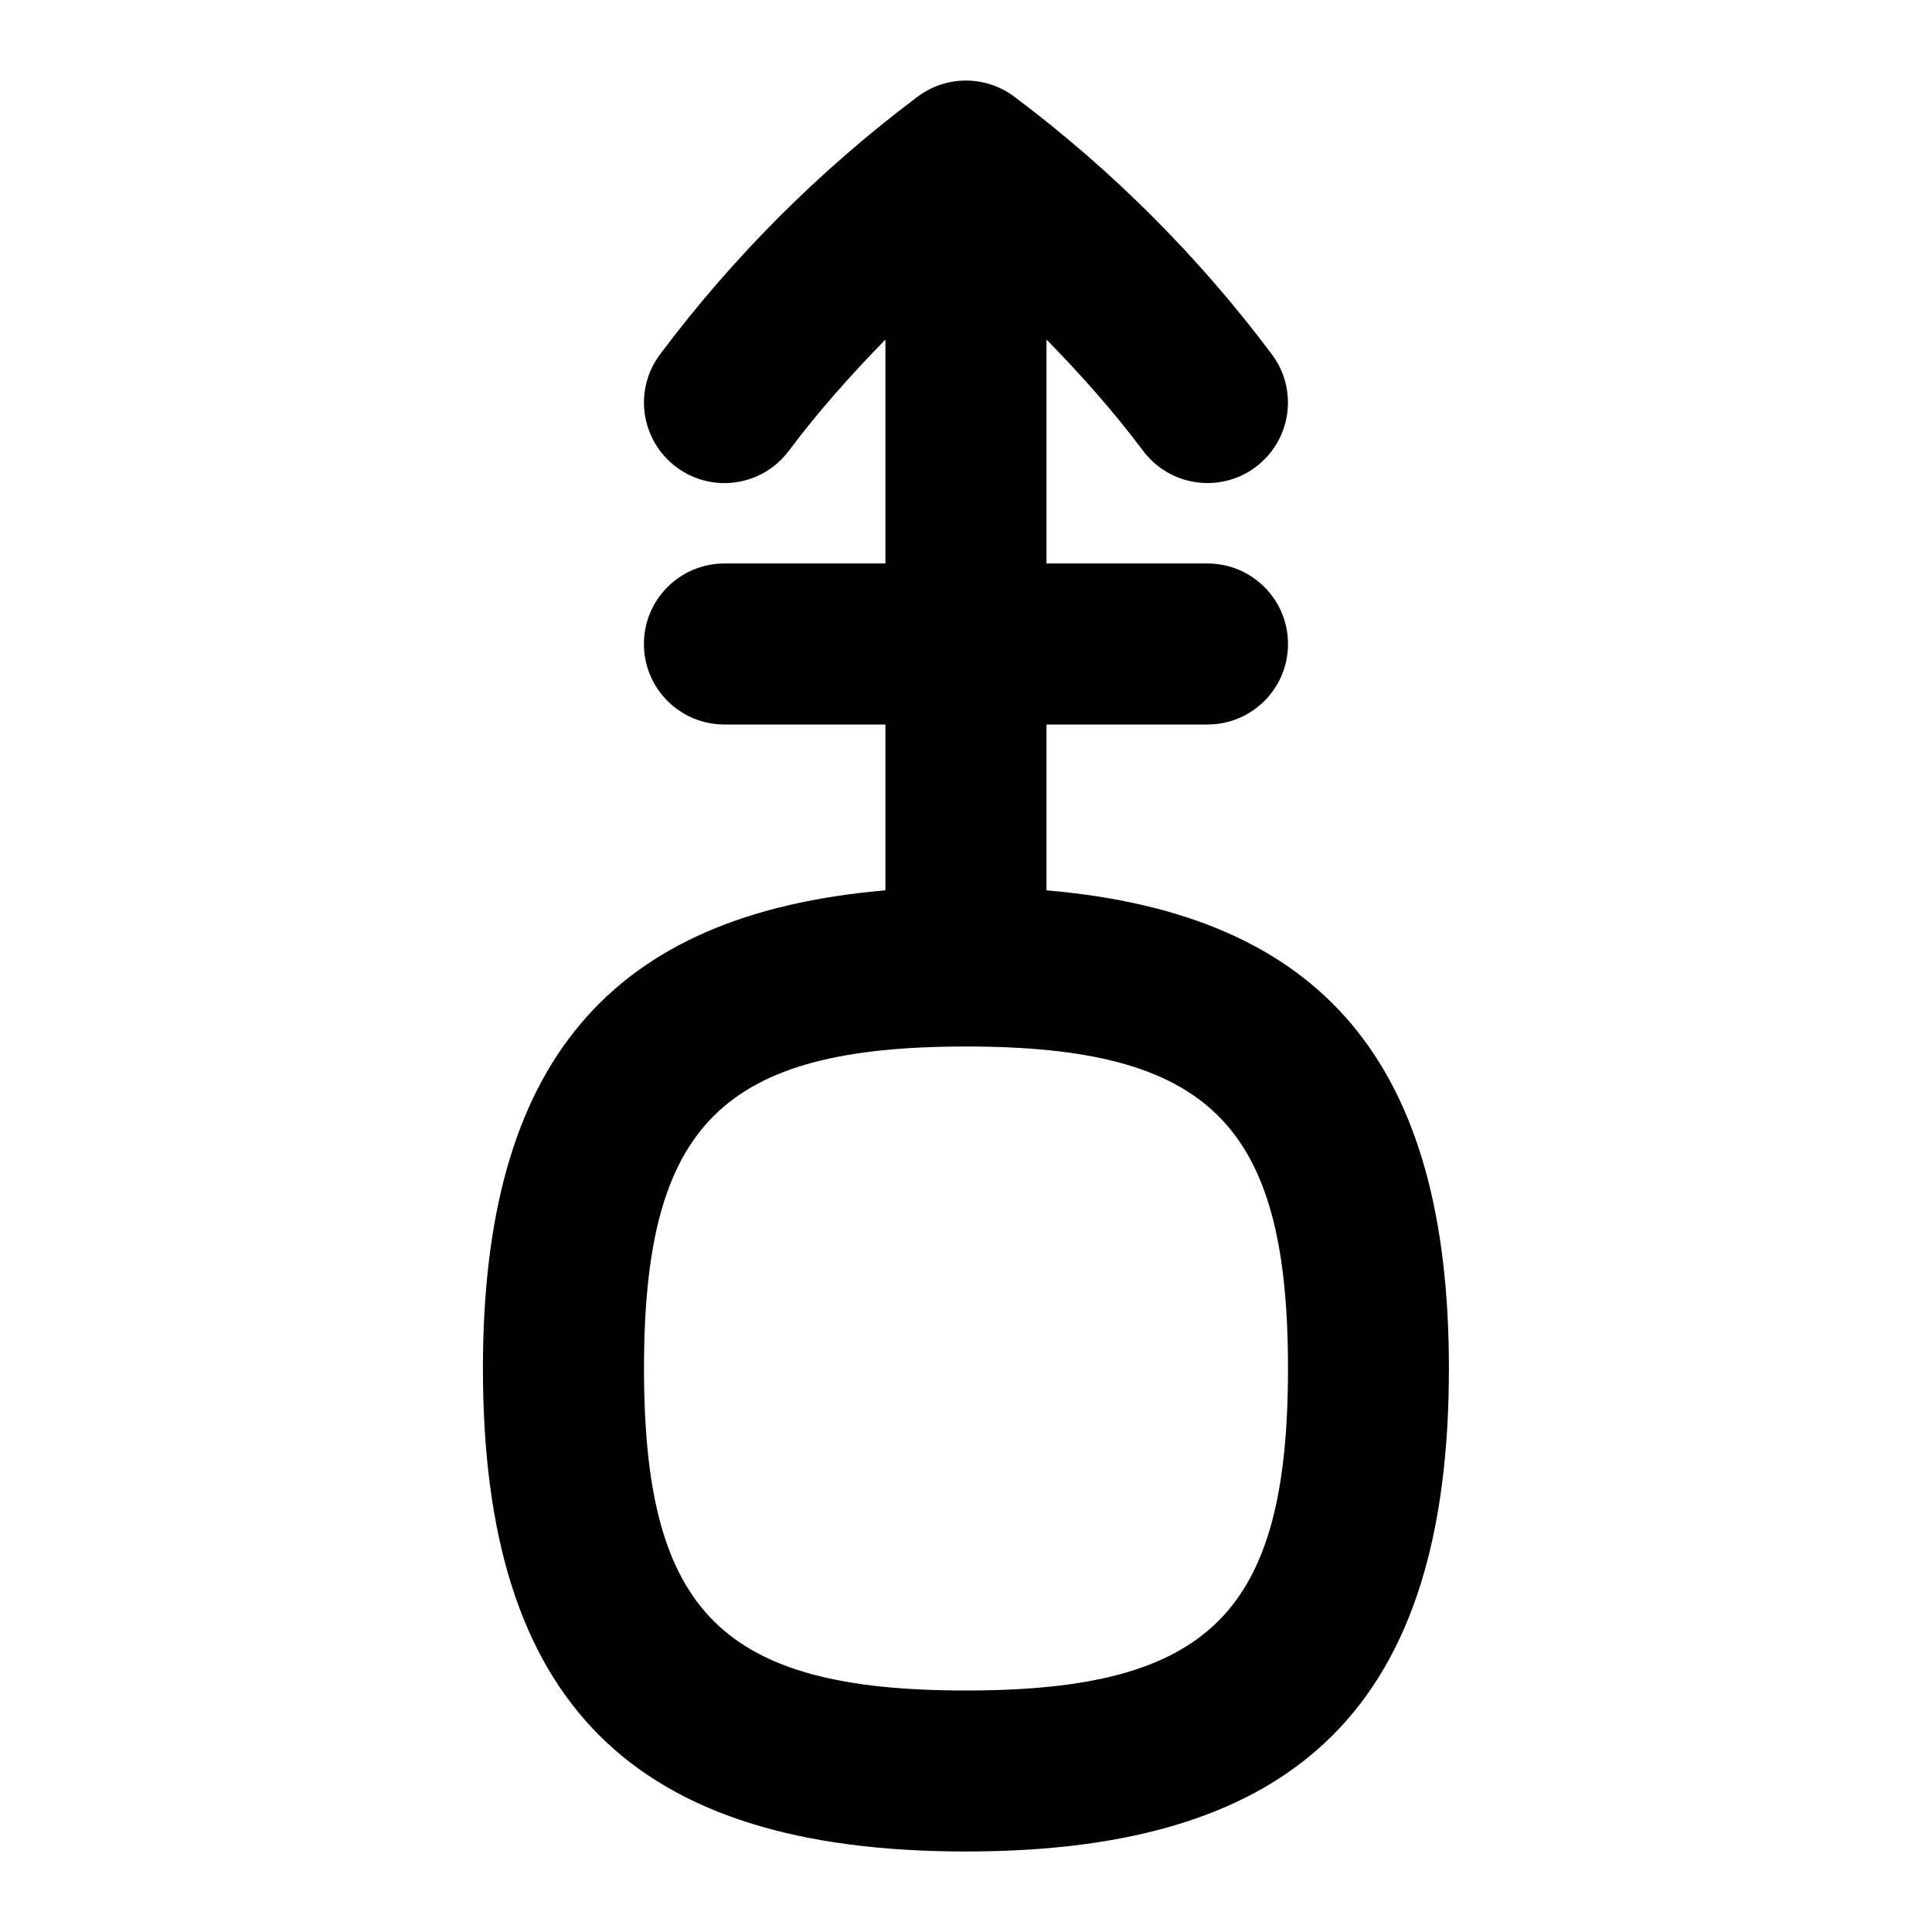 <svg id="Layer_1" viewBox="0 0 24 24" xmlns="http://www.w3.org/2000/svg" data-name="Layer 1"><path d="m13 11.06v-2.06h2c.553 0 1-.448 1-1s-.447-1-1-1h-2v-2.782c.427.436.833.893 1.2 1.382.332.445.962.53 1.399.201.442-.332.532-.958.2-1.4-.908-1.212-1.984-2.289-3.199-3.2-.355-.267-.846-.267-1.201 0-1.215.912-2.291 1.988-3.199 3.2-.332.442-.242 1.068.2 1.4s1.068.242 1.399-.201c.367-.489.773-.945 1.2-1.382v2.782h-2c-.553 0-1 .448-1 1s.447 1 1 1h2v2.06c-3.432.295-5 2.148-5 5.94 0 4.149 1.851 6 6 6s6-1.851 6-6c0-3.792-1.568-5.645-5-5.94zm-1 9.94c-3.028 0-4-.972-4-4s.972-4 4-4 4 .972 4 4-.972 4-4 4z"/></svg>